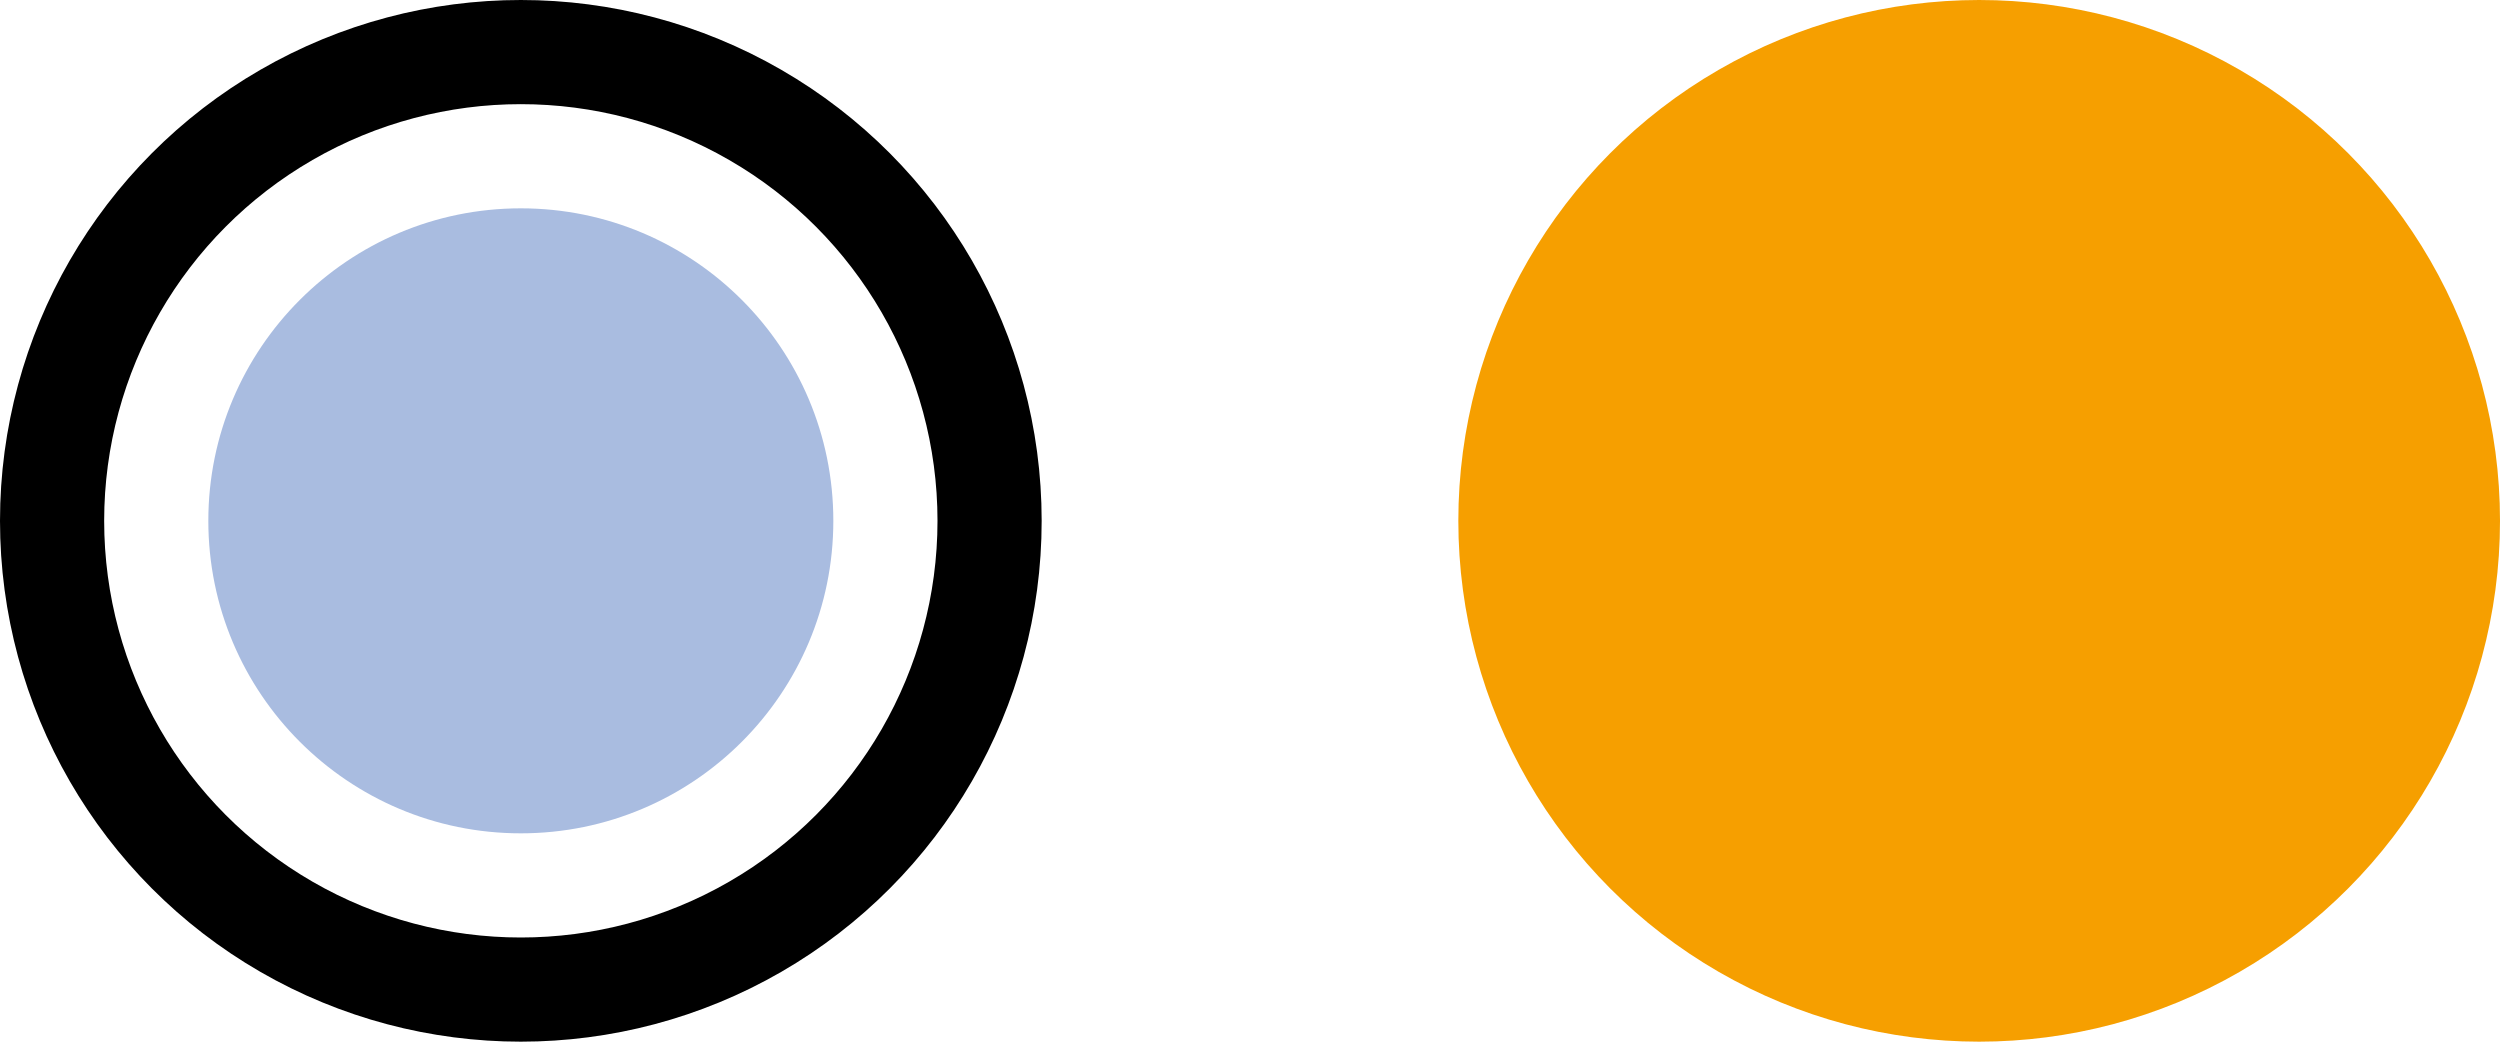 <svg width="48" height="20" viewBox="0 0 48 20" fill="none"
    xmlns="http://www.w3.org/2000/svg">
    <circle cx="10" cy="10" r="6" fill="#A9BCE0"/>
    <circle cx="10" cy="10" r="9" stroke="black" stroke-width="2"/>
    <circle cx="38" cy="10" r="10" fill="#F69F00"/>
</svg>

